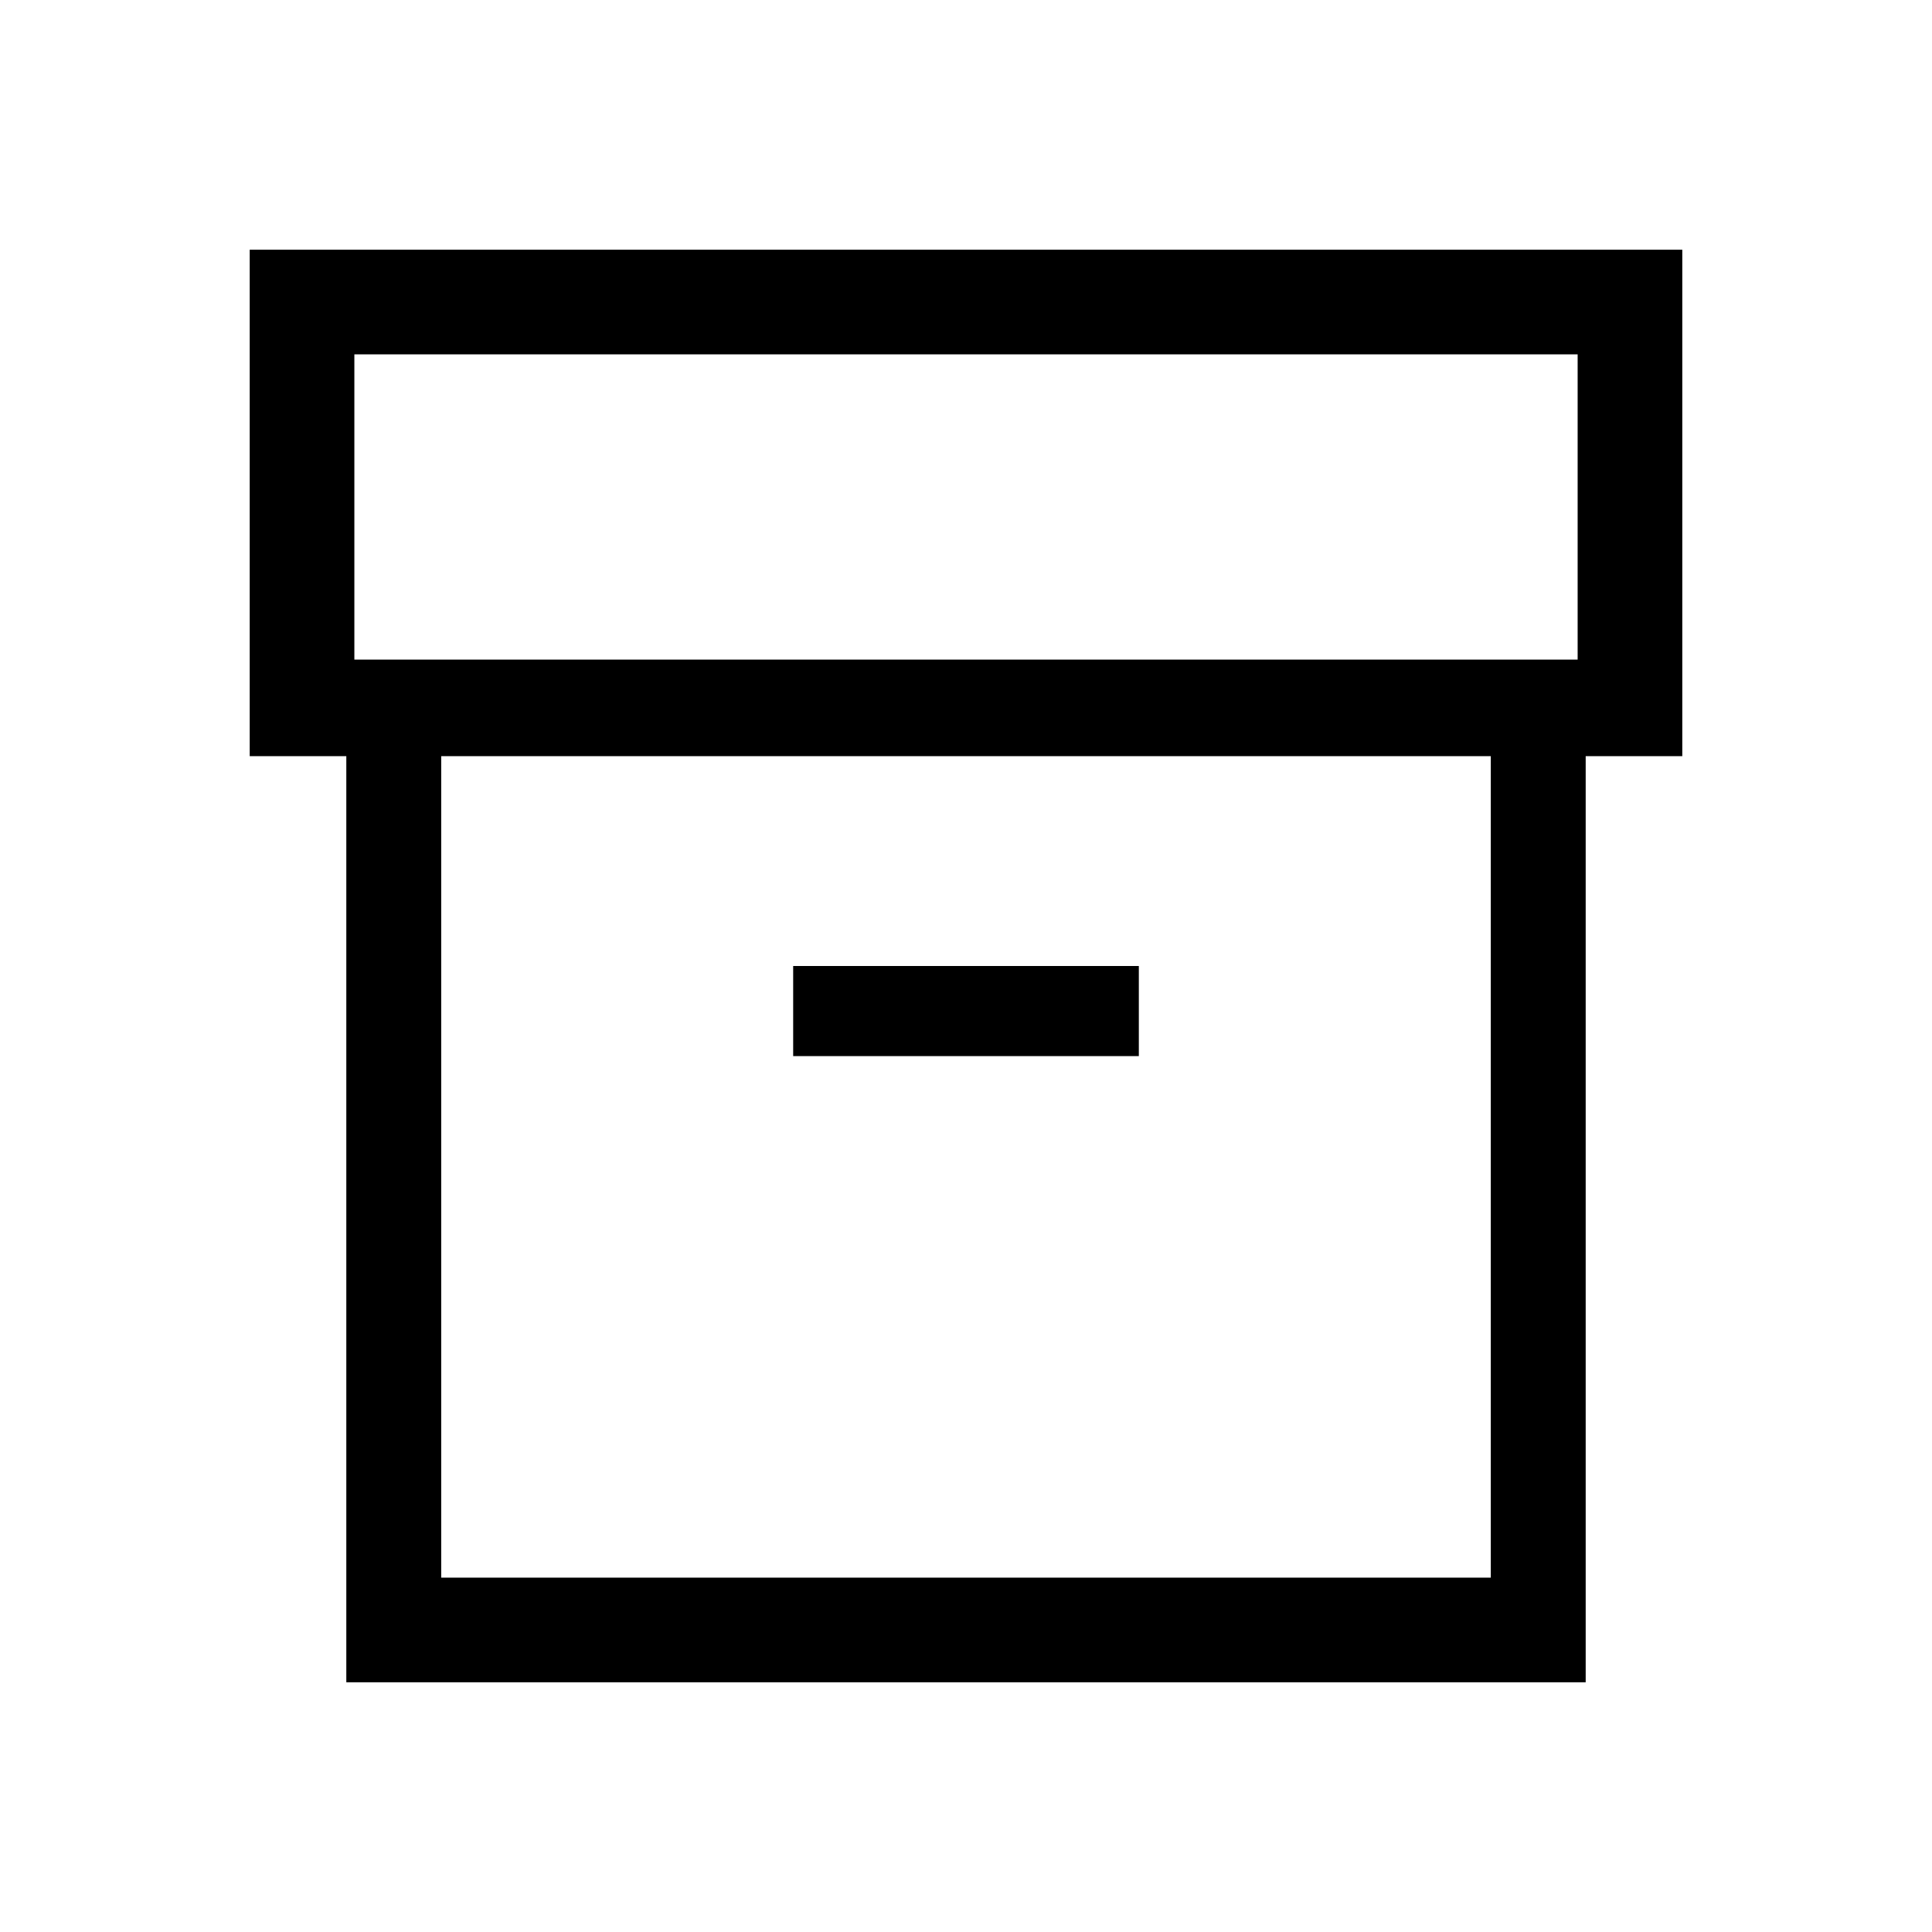 <svg xmlns="http://www.w3.org/2000/svg" height="20" viewBox="0 -960 960 960" width="20"><path d="M172.08-124.08v-460.19h-48v-251.65h711.84v251.65h-48v460.19H172.08Zm47.15-52h521.54v-408.19H219.23v408.19Zm-43.15-456.15h607.84v-151.69H176.08v151.69Zm218.04 197h171.76V-480H394.12v44.77ZM480-380.27Z"/></svg>